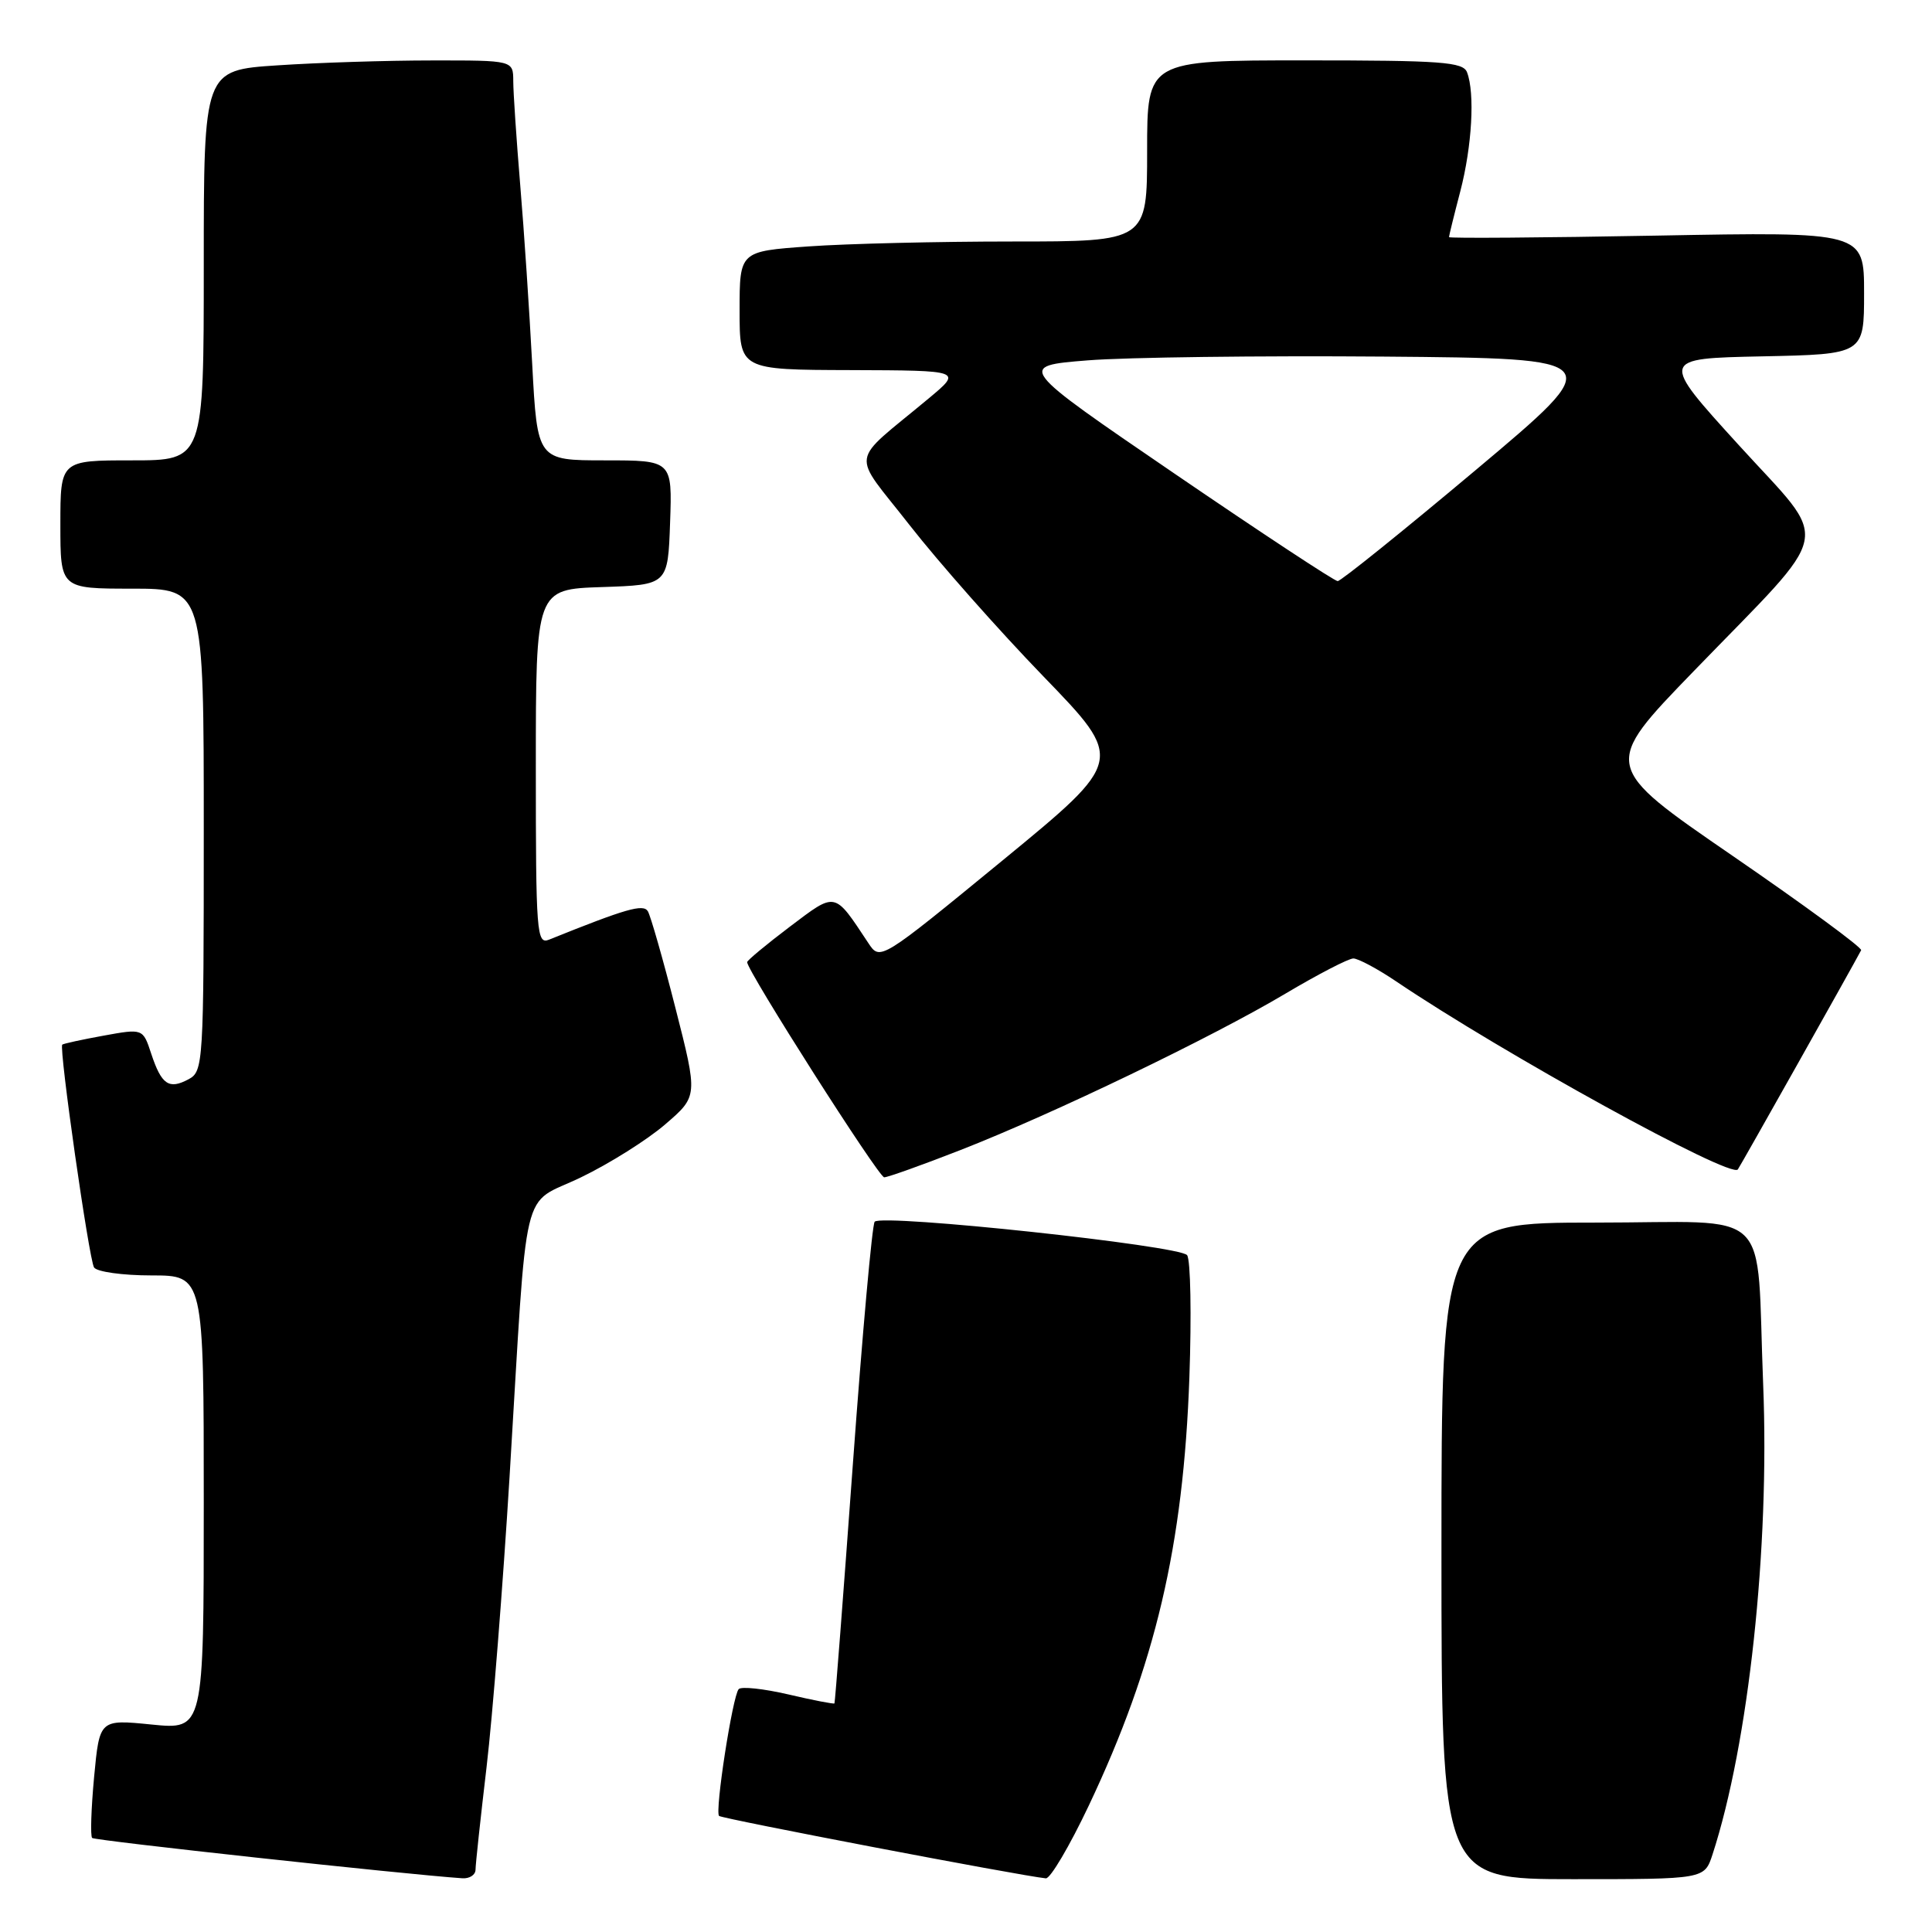 <?xml version="1.0" encoding="UTF-8" standalone="no"?>
<!DOCTYPE svg PUBLIC "-//W3C//DTD SVG 1.1//EN" "http://www.w3.org/Graphics/SVG/1.1/DTD/svg11.dtd" >
<svg xmlns="http://www.w3.org/2000/svg" xmlns:xlink="http://www.w3.org/1999/xlink" version="1.1" viewBox="0 0 256 256">
 <g >
 <path fill="currentColor"
d=" M 63.01 247.75 C 63.01 247.06 63.67 240.95 64.47 234.17 C 65.27 227.39 66.64 210.07 67.52 195.67 C 69.97 155.43 68.90 159.92 76.97 156.01 C 80.75 154.19 85.79 151.02 88.16 148.97 C 92.48 145.25 92.48 145.25 89.49 133.53 C 87.85 127.09 86.20 121.33 85.84 120.74 C 85.22 119.75 82.98 120.39 72.75 124.51 C 71.11 125.17 71.00 123.69 71.00 101.65 C 71.00 78.08 71.00 78.08 79.75 77.79 C 88.50 77.50 88.50 77.50 88.79 69.25 C 89.08 61.00 89.08 61.00 80.14 61.00 C 71.20 61.00 71.20 61.00 70.52 48.25 C 70.15 41.24 69.44 30.55 68.93 24.50 C 68.43 18.45 68.01 12.26 68.01 10.75 C 68.00 8.00 68.00 8.00 57.25 8.01 C 51.34 8.01 42.11 8.30 36.75 8.66 C 27.00 9.30 27.00 9.30 27.00 35.15 C 27.00 61.00 27.00 61.00 17.50 61.00 C 8.00 61.00 8.00 61.00 8.00 69.50 C 8.00 78.00 8.00 78.00 17.50 78.00 C 27.00 78.00 27.00 78.00 27.00 109.96 C 27.00 141.02 26.94 141.96 24.98 143.01 C 22.38 144.40 21.40 143.73 20.04 139.63 C 18.94 136.28 18.94 136.28 13.72 137.23 C 10.85 137.75 8.39 138.29 8.25 138.42 C 7.79 138.87 11.79 166.85 12.46 167.94 C 12.82 168.52 16.24 169.00 20.06 169.00 C 27.00 169.00 27.00 169.00 27.00 199.10 C 27.00 229.20 27.00 229.20 20.09 228.51 C 13.19 227.82 13.19 227.82 12.47 235.45 C 12.08 239.65 11.96 243.29 12.21 243.54 C 12.56 243.89 53.49 248.35 61.25 248.88 C 62.21 248.95 63.00 248.44 63.01 247.75 Z  M 144.27 239.25 C 153.09 220.63 156.81 204.81 157.60 182.50 C 157.89 174.25 157.76 166.97 157.30 166.32 C 156.40 165.05 116.94 160.82 115.90 161.88 C 115.57 162.22 114.27 176.68 113.01 194.00 C 111.75 211.32 110.65 225.59 110.57 225.71 C 110.49 225.82 107.74 225.29 104.46 224.52 C 101.18 223.76 98.22 223.44 97.88 223.82 C 97.07 224.72 94.70 240.03 95.28 240.62 C 95.66 240.99 135.09 248.53 138.58 248.89 C 139.17 248.95 141.73 244.61 144.27 239.25 Z  M 226.91 245.75 C 231.70 231.06 234.50 205.14 233.63 183.50 C 232.66 159.39 235.36 162.00 211.38 162.00 C 191.00 162.00 191.00 162.00 191.00 205.50 C 191.00 249.00 191.00 249.00 208.42 249.00 C 225.84 249.00 225.84 249.00 226.91 245.75 Z  M 127.26 152.39 C 139.48 147.62 160.58 137.46 170.33 131.66 C 174.64 129.10 178.69 127.00 179.33 127.00 C 179.97 127.01 182.53 128.37 185.00 130.04 C 199.18 139.61 229.32 156.19 230.27 154.96 C 230.56 154.59 245.51 128.01 246.61 125.91 C 246.78 125.58 239.12 119.96 229.59 113.41 C 212.25 101.50 212.25 101.50 224.45 88.91 C 243.28 69.45 242.68 72.49 230.39 58.97 C 219.95 47.50 219.95 47.50 233.48 47.22 C 247.00 46.94 247.00 46.94 247.00 38.83 C 247.00 30.71 247.00 30.71 219.50 31.22 C 204.38 31.50 192.00 31.59 192.00 31.42 C 192.00 31.24 192.67 28.51 193.50 25.34 C 195.05 19.38 195.45 12.34 194.39 9.58 C 193.87 8.21 191.02 8.00 172.89 8.00 C 152.00 8.00 152.00 8.00 152.00 20.00 C 152.00 32.00 152.00 32.00 134.15 32.00 C 124.34 32.00 112.19 32.29 107.15 32.65 C 98.00 33.30 98.00 33.30 98.00 41.15 C 98.00 49.00 98.00 49.00 112.75 49.04 C 127.50 49.09 127.50 49.09 123.06 52.79 C 112.39 61.69 112.71 59.56 120.55 69.61 C 124.37 74.50 132.33 83.50 138.25 89.62 C 149.01 100.74 149.01 100.74 132.82 114.03 C 116.62 127.32 116.62 127.32 115.06 124.96 C 110.48 118.05 110.84 118.13 104.62 122.82 C 101.53 125.16 99.00 127.26 99.00 127.49 C 99.00 128.65 116.42 156.00 117.16 156.00 C 117.63 156.00 122.17 154.38 127.26 152.39 Z  M 155.62 62.75 C 134.75 48.50 134.75 48.50 144.13 47.75 C 149.28 47.34 166.92 47.12 183.32 47.25 C 213.14 47.50 213.14 47.50 195.58 62.25 C 185.92 70.36 177.67 77.00 177.25 77.00 C 176.83 77.00 167.10 70.59 155.62 62.75 Z "/>
</g>
</svg>